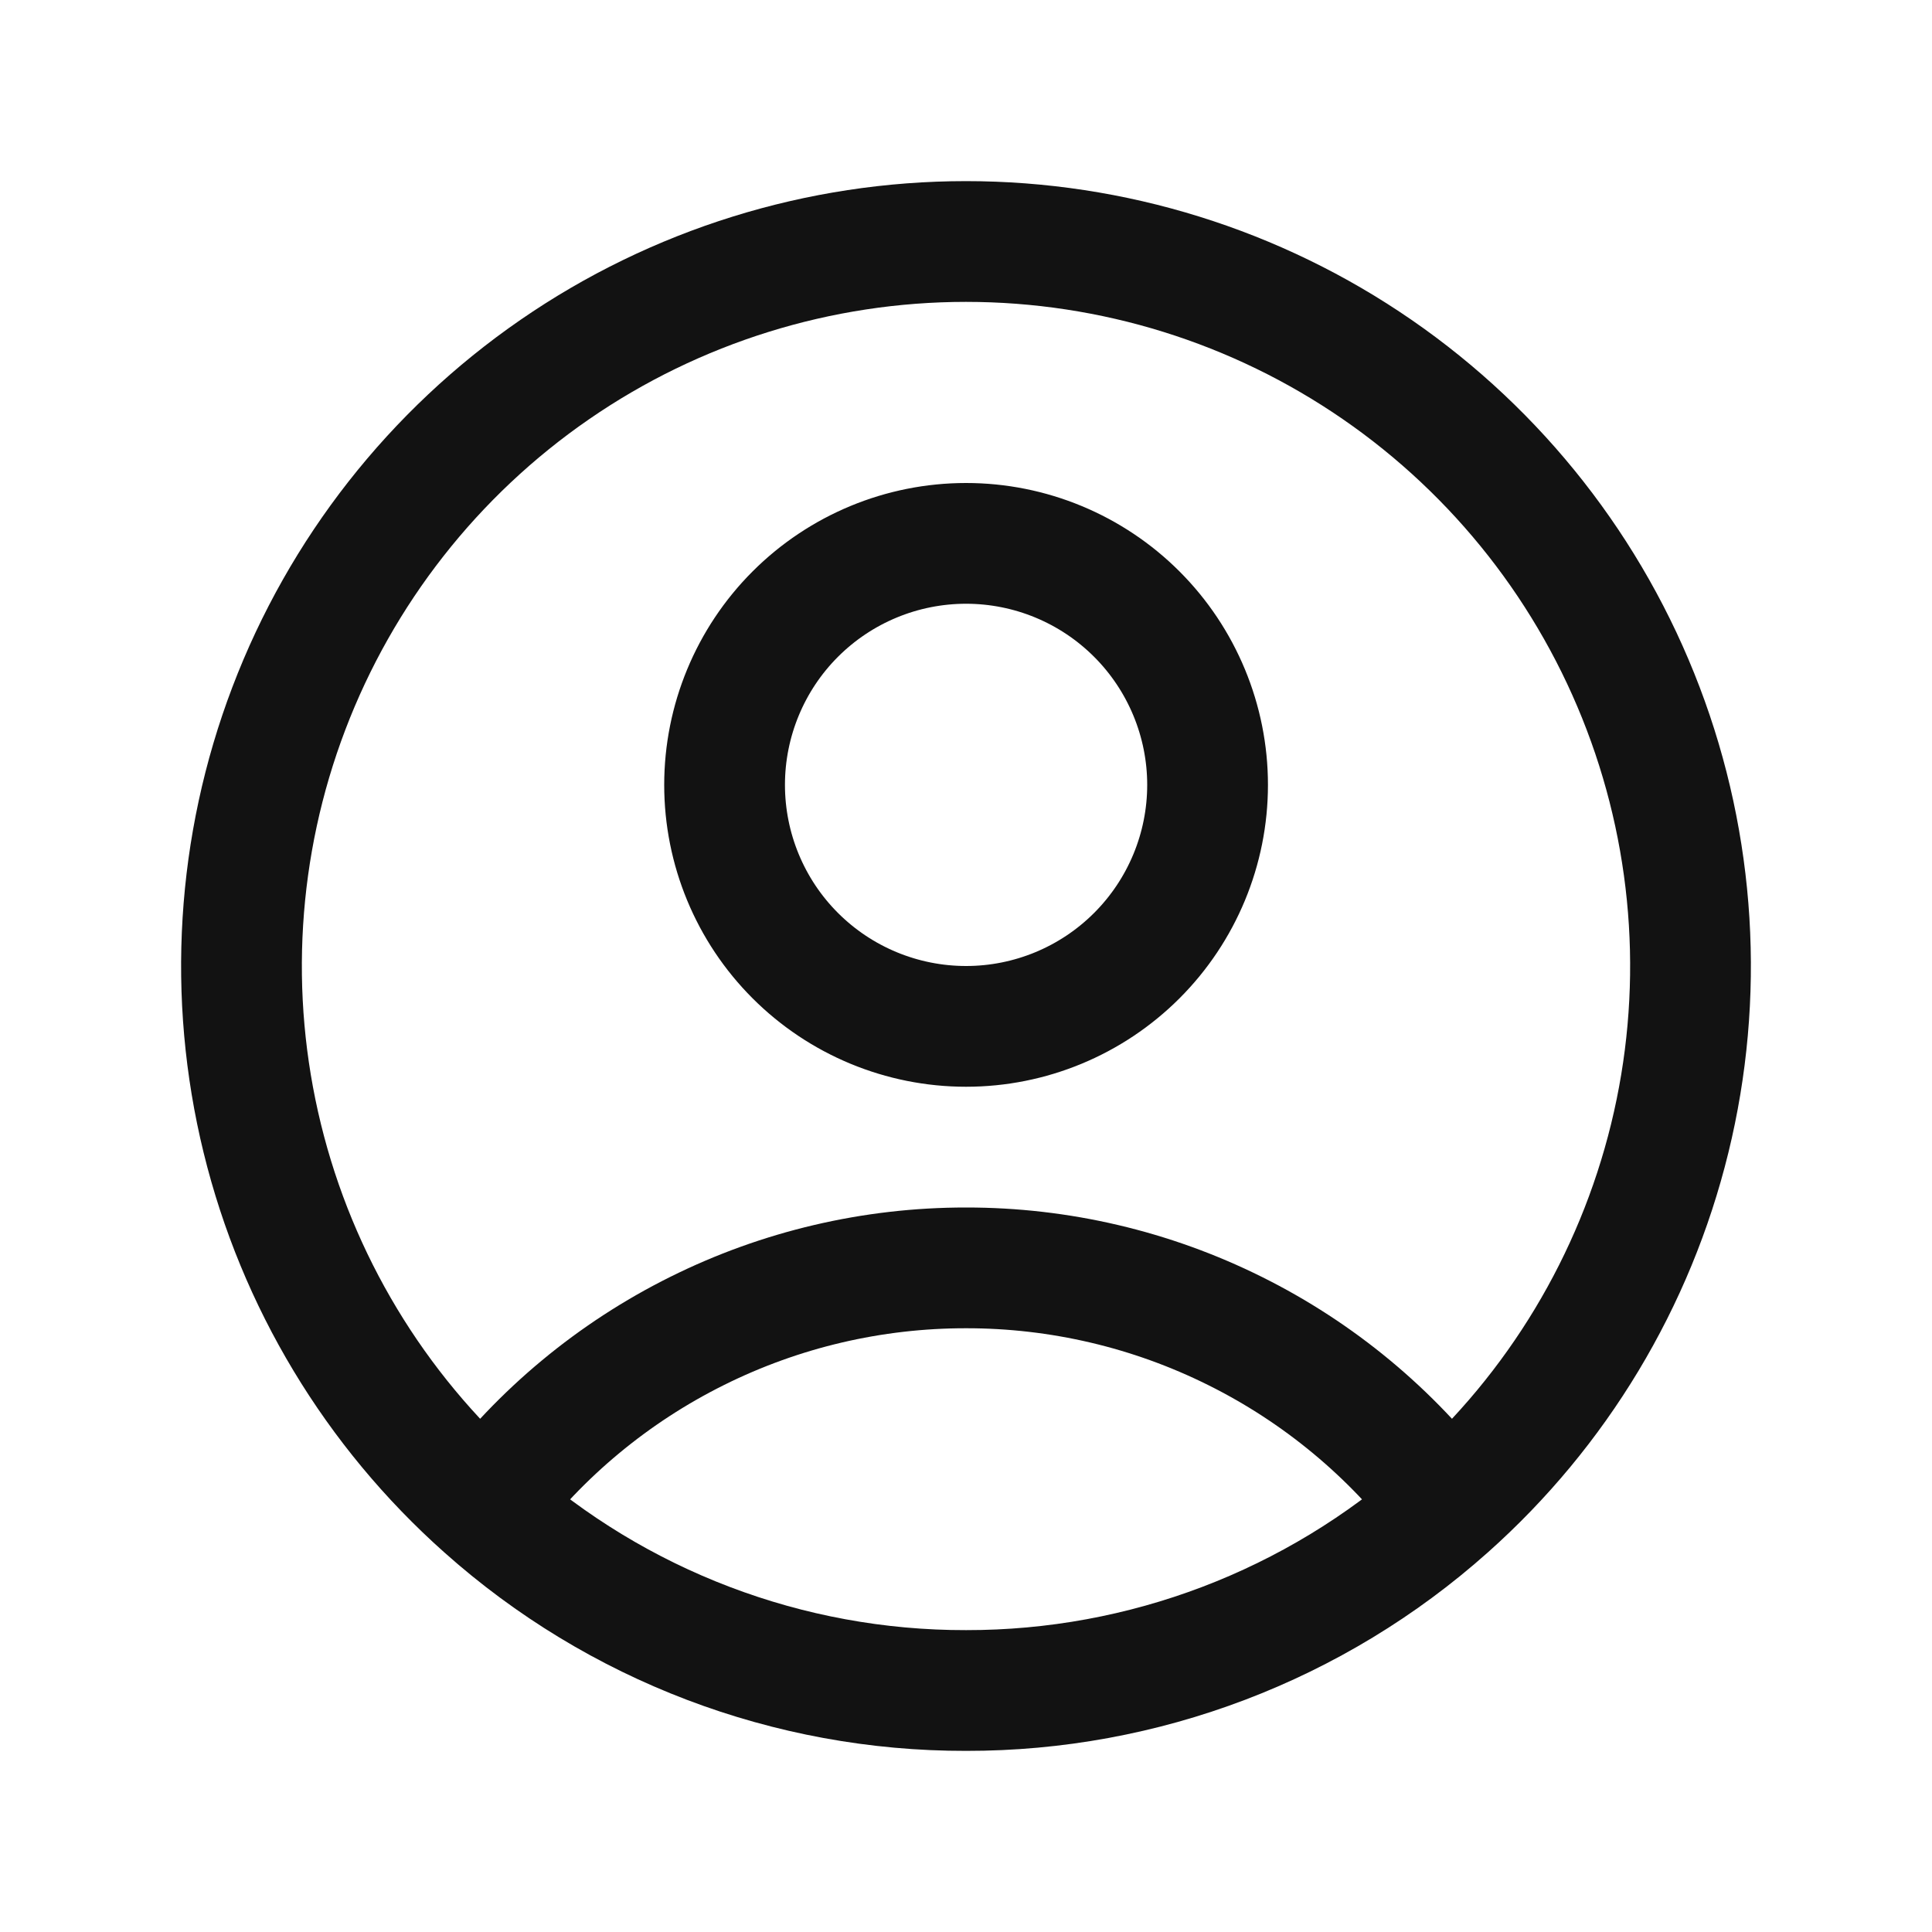 <svg width="24" height="24" viewBox="0 0 24 24" fill="none" xmlns="http://www.w3.org/2000/svg">
<path d="M17.983 18.725C17.284 17.8 16.38 17.05 15.342 16.534C14.304 16.017 13.16 15.749 12.001 15.75C10.841 15.749 9.697 16.017 8.659 16.534C7.621 17.05 6.717 17.8 6.019 18.725M17.983 18.725C19.346 17.512 20.308 15.914 20.742 14.141C21.176 12.369 21.061 10.506 20.412 8.801C19.763 7.095 18.611 5.627 17.109 4.591C15.607 3.555 13.825 3 12 3C10.175 3 8.393 3.555 6.891 4.591C5.389 5.627 4.237 7.095 3.588 8.801C2.939 10.506 2.824 12.369 3.258 14.141C3.692 15.914 4.655 17.512 6.019 18.725M17.983 18.725C16.337 20.193 14.206 21.003 12.001 21C9.795 21.004 7.665 20.194 6.019 18.725M15.001 9.75C15.001 10.546 14.684 11.309 14.122 11.871C13.559 12.434 12.796 12.75 12.001 12.75C11.205 12.75 10.442 12.434 9.879 11.871C9.317 11.309 9.001 10.546 9.001 9.75C9.001 8.955 9.317 8.191 9.879 7.629C10.442 7.066 11.205 6.75 12.001 6.75C12.796 6.75 13.559 7.066 14.122 7.629C14.684 8.191 15.001 8.955 15.001 9.75Z" stroke="#121212" stroke-width="1.5" stroke-linecap="round" stroke-linejoin="round"/>
</svg>
